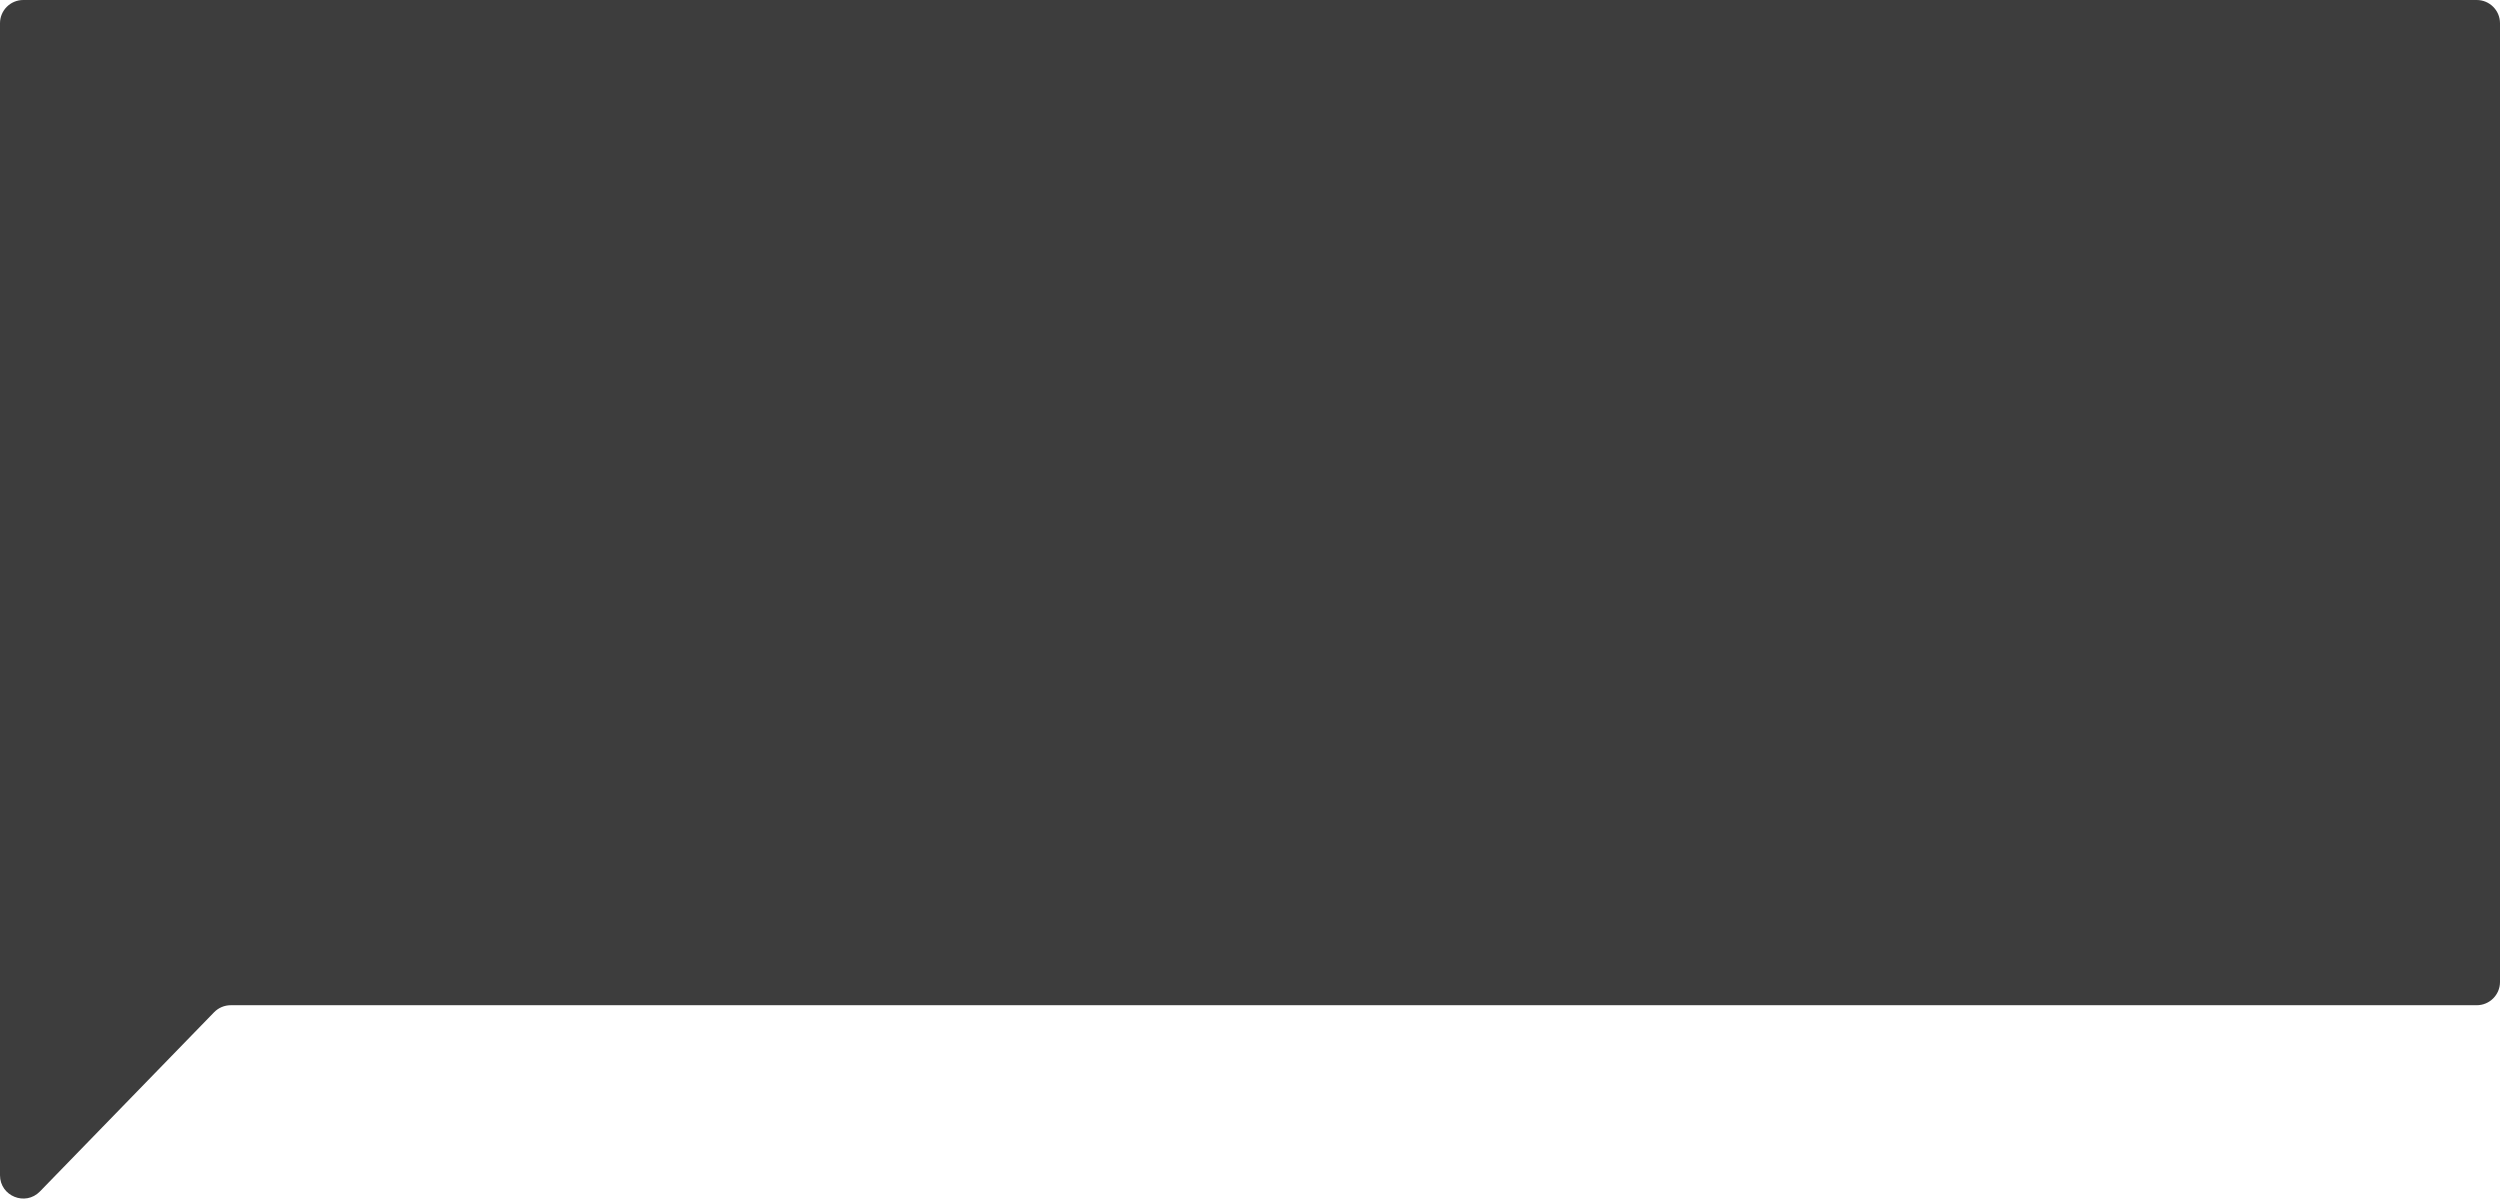 <svg width="860" height="413" viewBox="0 0 860 413" fill="none" xmlns="http://www.w3.org/2000/svg">
<path d="M860 8C860 3.582 856.418 0 852 0H8C3.582 0 0 3.582 0 8V345.795V404.289C0 411.471 8.731 415.015 13.737 409.864L73.644 348.22C75.15 346.669 77.219 345.795 79.381 345.795H852C856.418 345.795 860 342.213 860 337.795V8Z" fill="#3D3D3D"/>
</svg>
